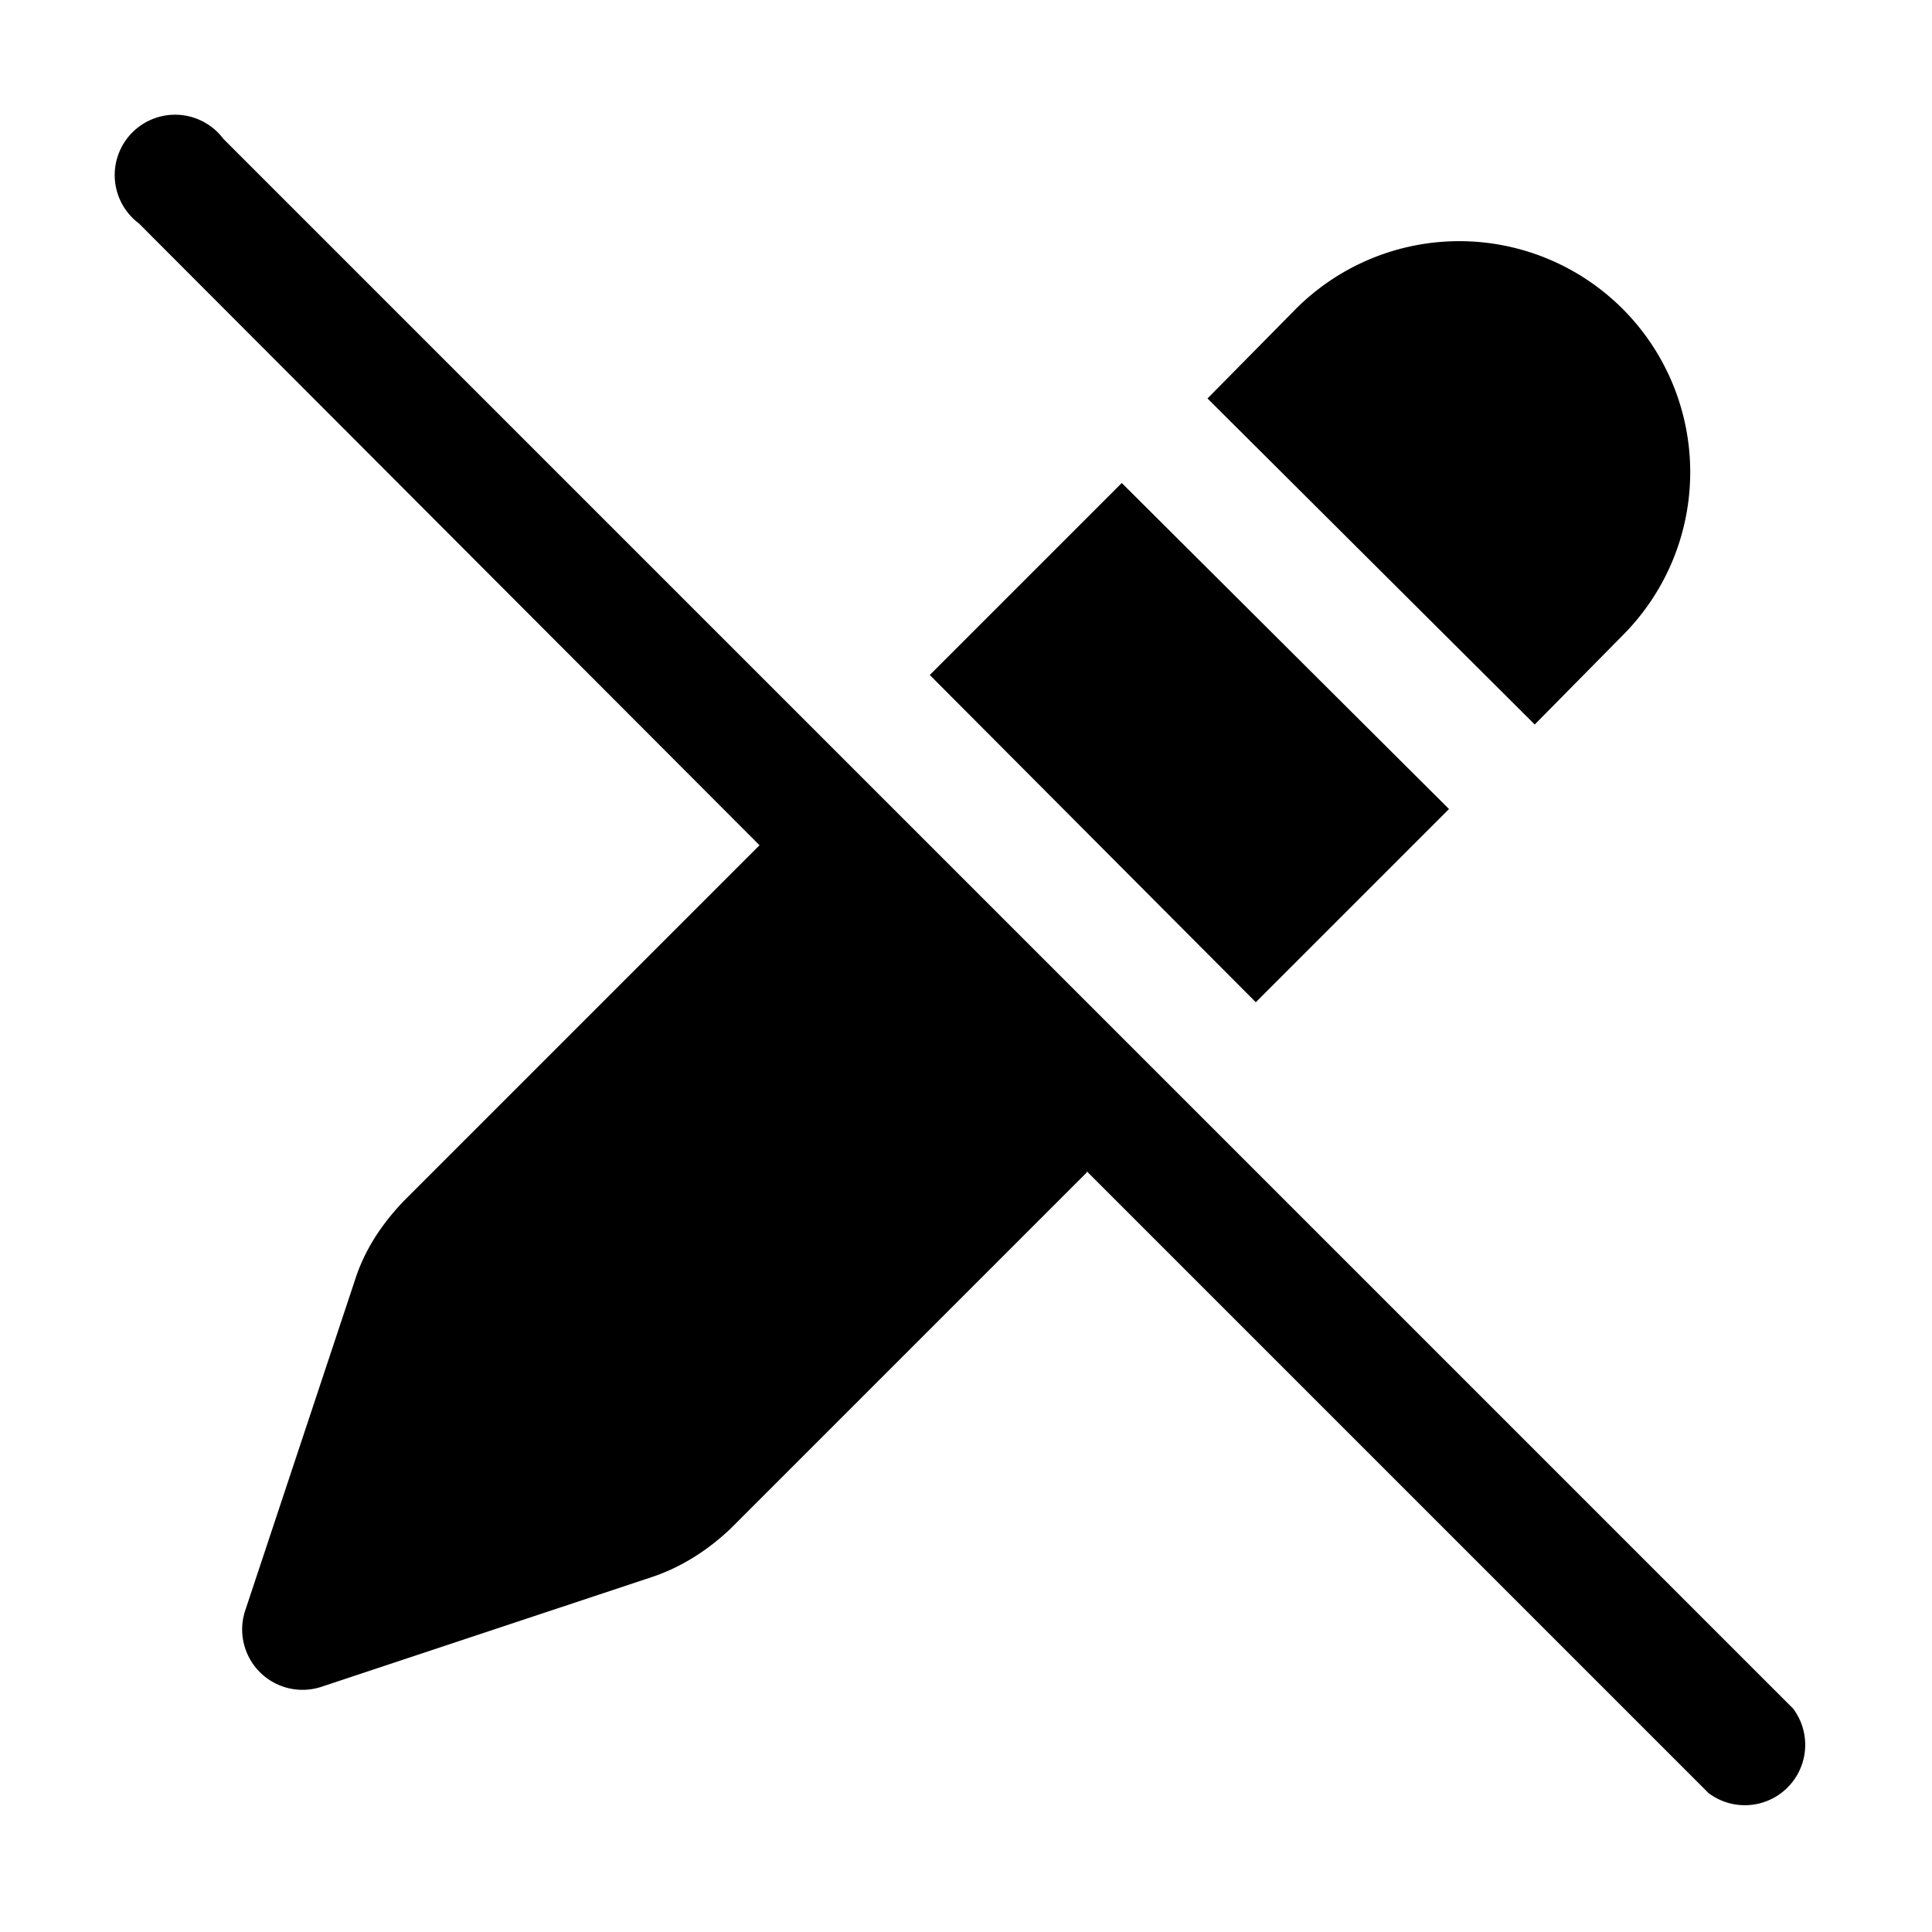 <svg width="16" height="16" viewBox="0 0 16 16" xmlns="http://www.w3.org/2000/svg"><path d="M9 9.7l5.15 5.15a.5.5 0 00.7-.7l-13-13a.5.5 0 10-.7.7L6.29 7 3.34 9.95c-.18.19-.32.4-.4.65l-.91 2.74a.5.5 0 00.63.63l2.74-.91c.24-.08.46-.22.65-.4L9 9.71zm3-3L10.4 8.3l-2.7-2.71L9.29 4 12 6.7zm-1.27-4.14a1.91 1.91 0 012.71 2.7l-.73.74L10 3.3l.73-.74z"/></svg>